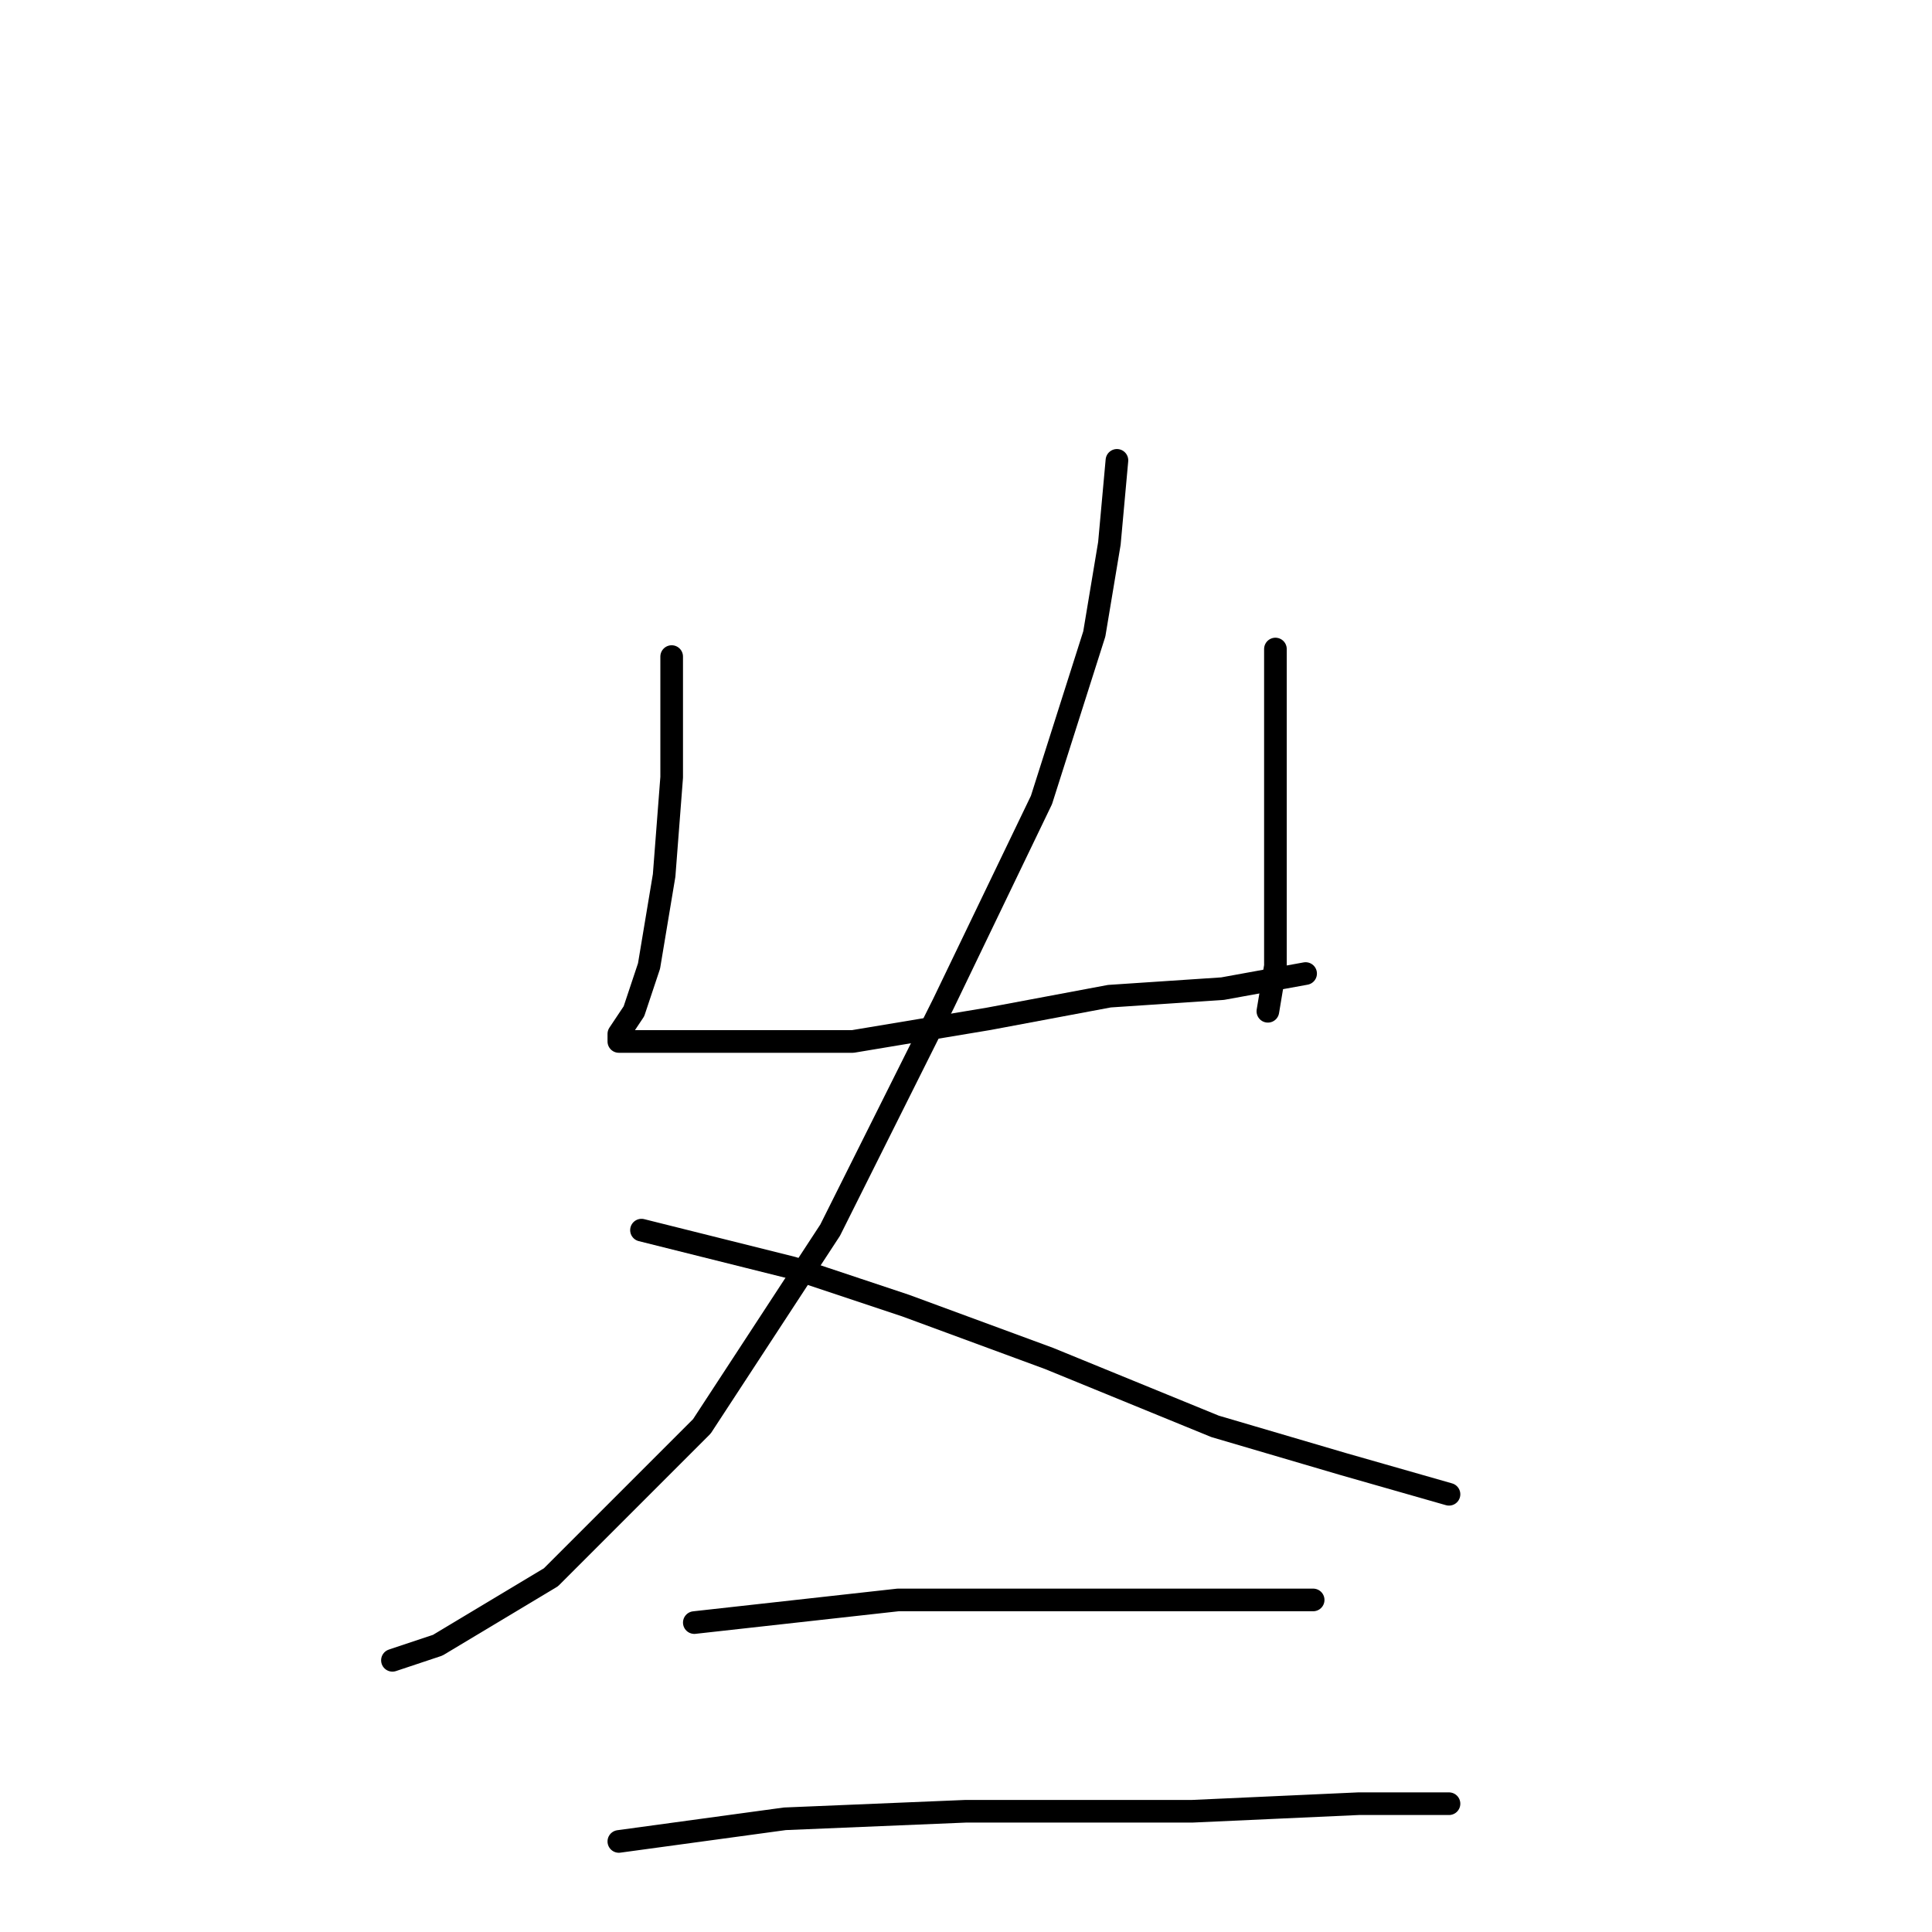 <?xml version="1.0" standalone="no"?>
    <svg width="256" height="256" xmlns="http://www.w3.org/2000/svg" version="1.1">
    <polyline stroke="black" stroke-width="3" stroke-linecap="round" fill="transparent" stroke-linejoin="round" points="89 87 89 98 89 103 88 116 86 128 84 134 82 137 82 138 85 138 97 138 113 138 131 135 147 132 162 131 173 129 173 129 " />
        <polyline stroke="black" stroke-width="3" stroke-linecap="round" fill="transparent" stroke-linejoin="round" points="169 86 169 103 169 117 169 128 168 134 168 134 " />
        <polyline stroke="black" stroke-width="3" stroke-linecap="round" fill="transparent" stroke-linejoin="round" points="148 61 147 72 145 84 138 106 125 133 110 163 93 189 73 209 58 218 52 220 52 220 " />
        <polyline stroke="black" stroke-width="3" stroke-linecap="round" fill="transparent" stroke-linejoin="round" points="85 163 105 168 120 173 139 180 161 189 178 194 192 198 192 198 " />
        <polyline stroke="black" stroke-width="3" stroke-linecap="round" fill="transparent" stroke-linejoin="round" points="92 215 119 212 134 212 151 212 165 212 174 212 174 212 " />
        <polyline stroke="black" stroke-width="3" stroke-linecap="round" fill="transparent" stroke-linejoin="round" points="82 244 104 241 128 240 158 240 180 239 192 239 192 239 " />
        </svg>